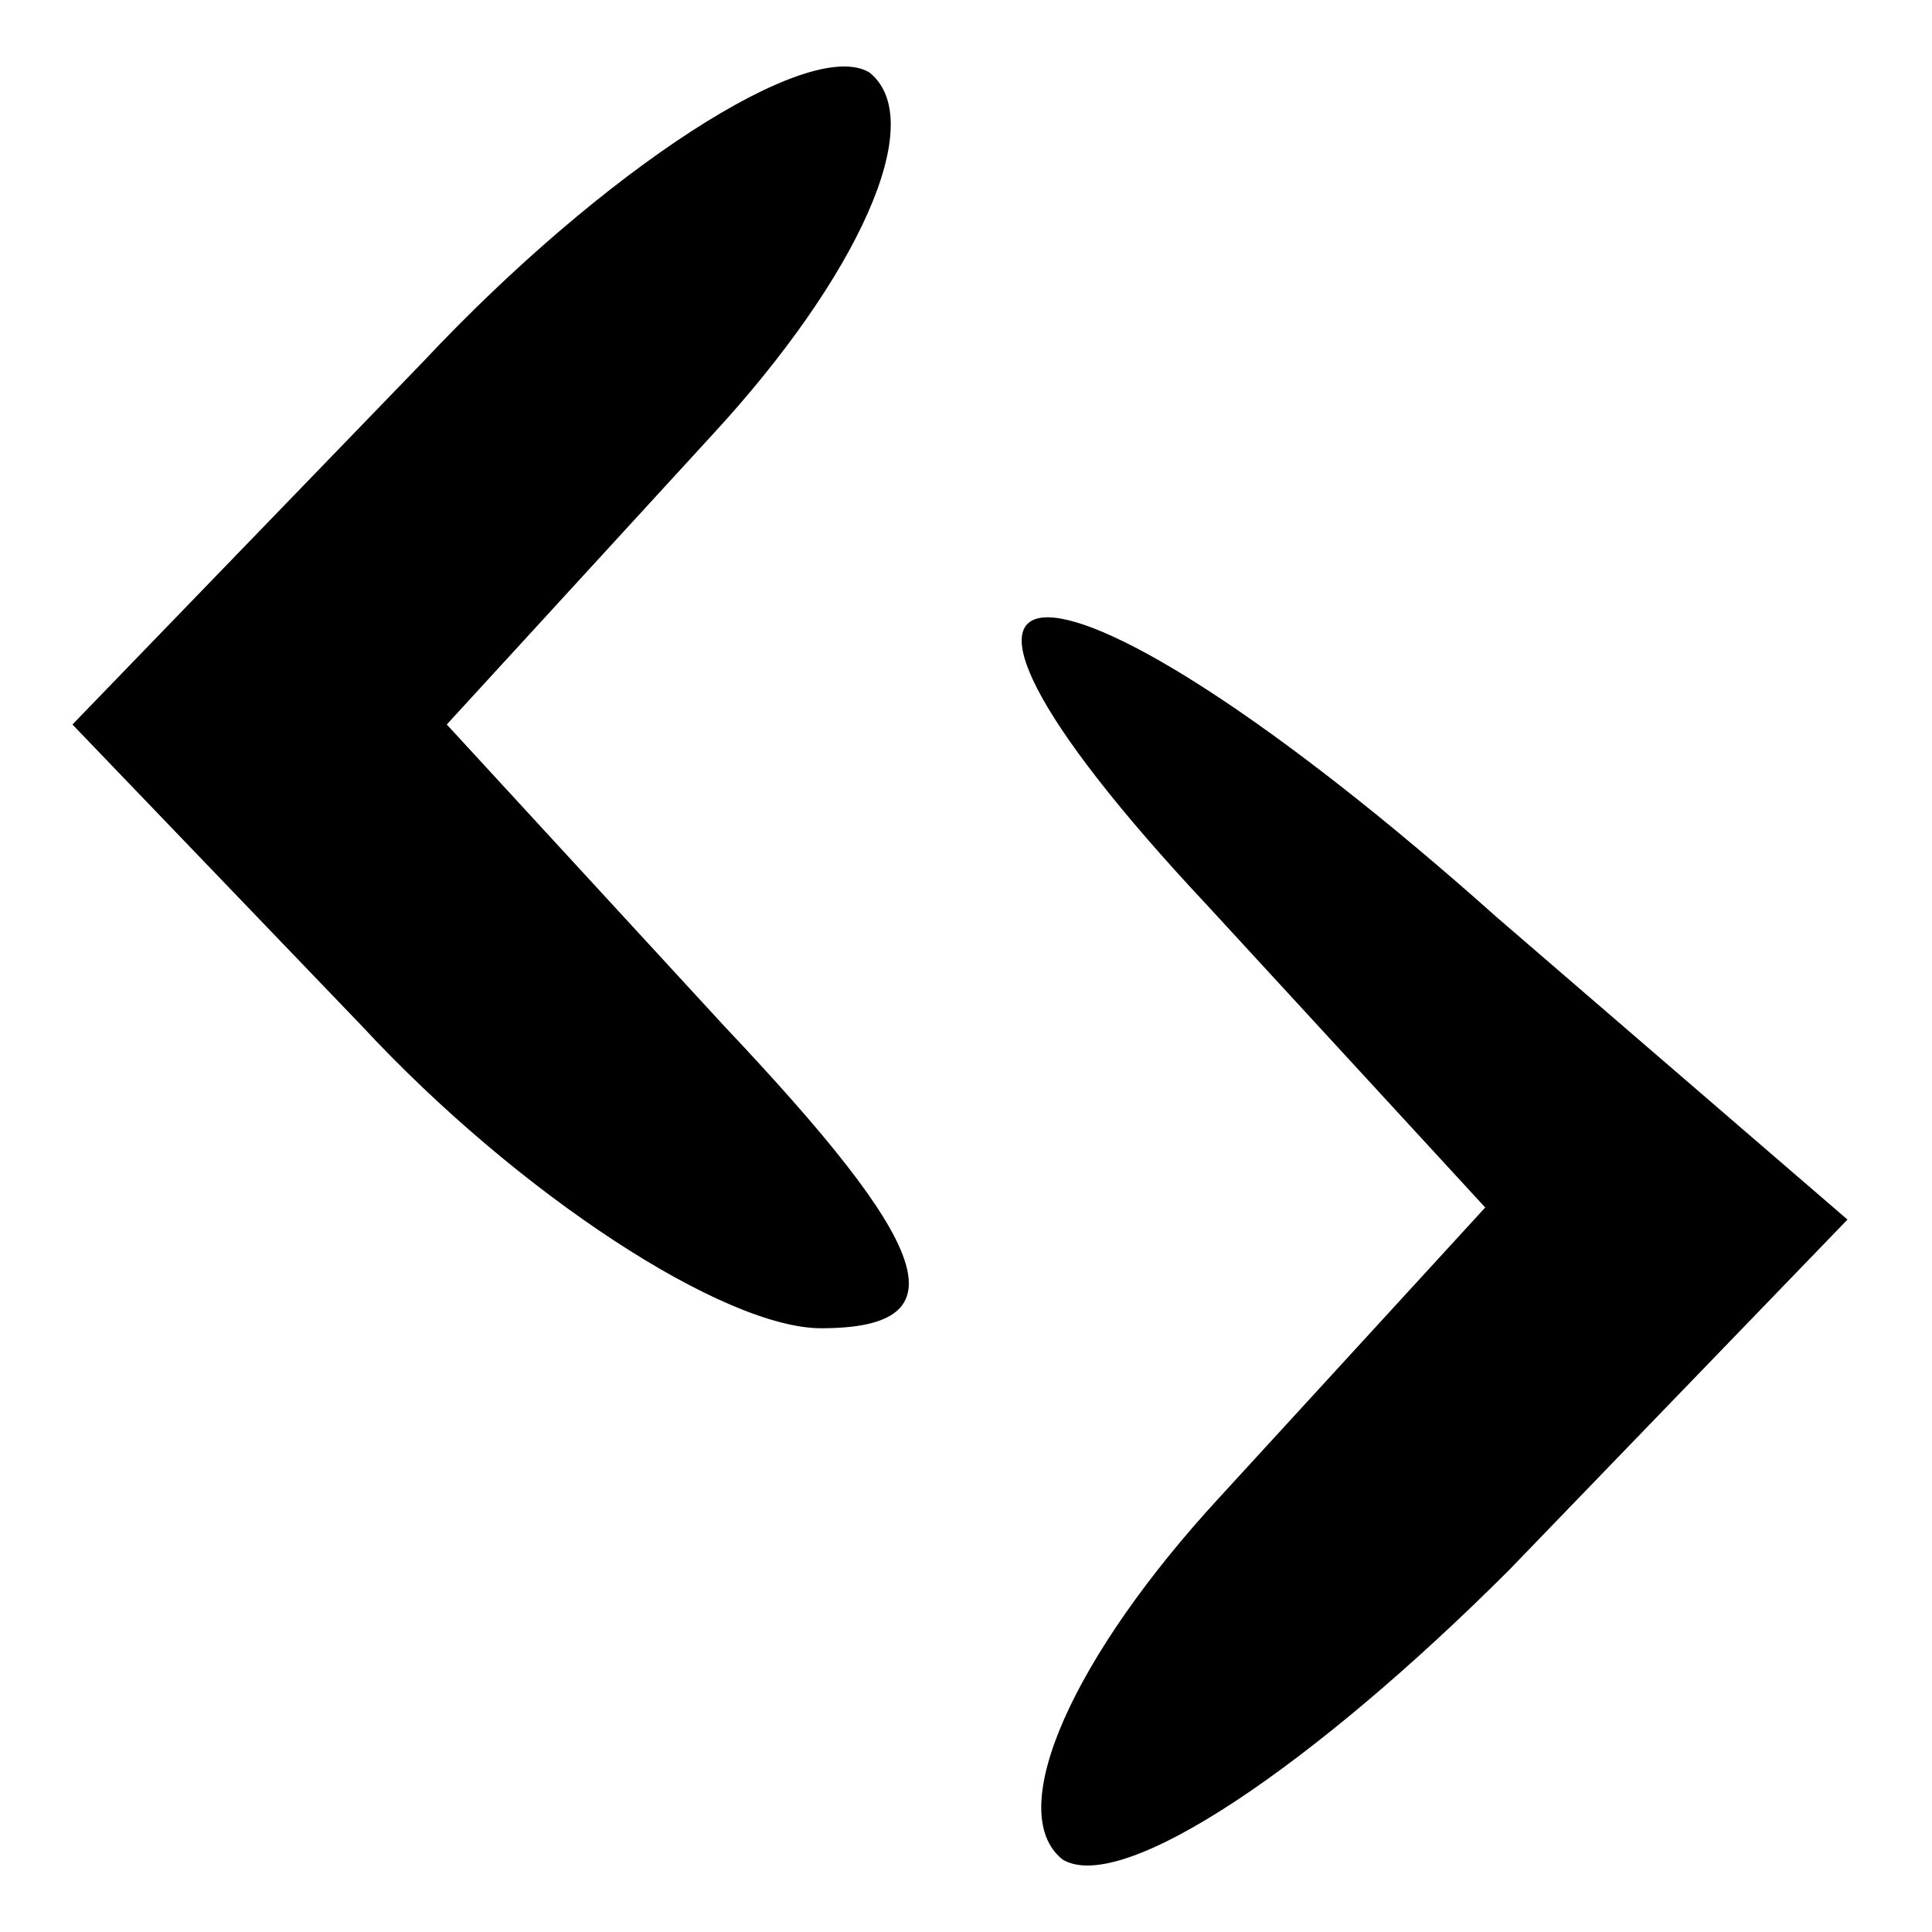 <?xml version="1.0" standalone="no"?>
<!DOCTYPE svg PUBLIC "-//W3C//DTD SVG 20010904//EN"
 "http://www.w3.org/TR/2001/REC-SVG-20010904/DTD/svg10.dtd">
<svg version="1.0" xmlns="http://www.w3.org/2000/svg"
 width="16pt" height="16pt" viewBox="0 0 16 16"
 preserveAspectRatio="xMidYMid meet">

<g transform="translate(0,16) scale(0.1,-0.1)"
fill="#000000" stroke="none">
<path d="M35 130 l-29 -30 24 -25 c13 -14 30 -25 38 -25 12 0 9 7 -8 25 l-23
25 22 24 c12 13 18 26 13 30 -5 3 -22 -8 -37 -24z"/>
<path d="M100 85 l23 -25 -22 -24 c-12 -13 -18 -26 -13 -30 5 -3 21 8 37 24
l28 29 -29 25 c-37 33 -54 33 -24 1z"/>
</g>
</svg>
